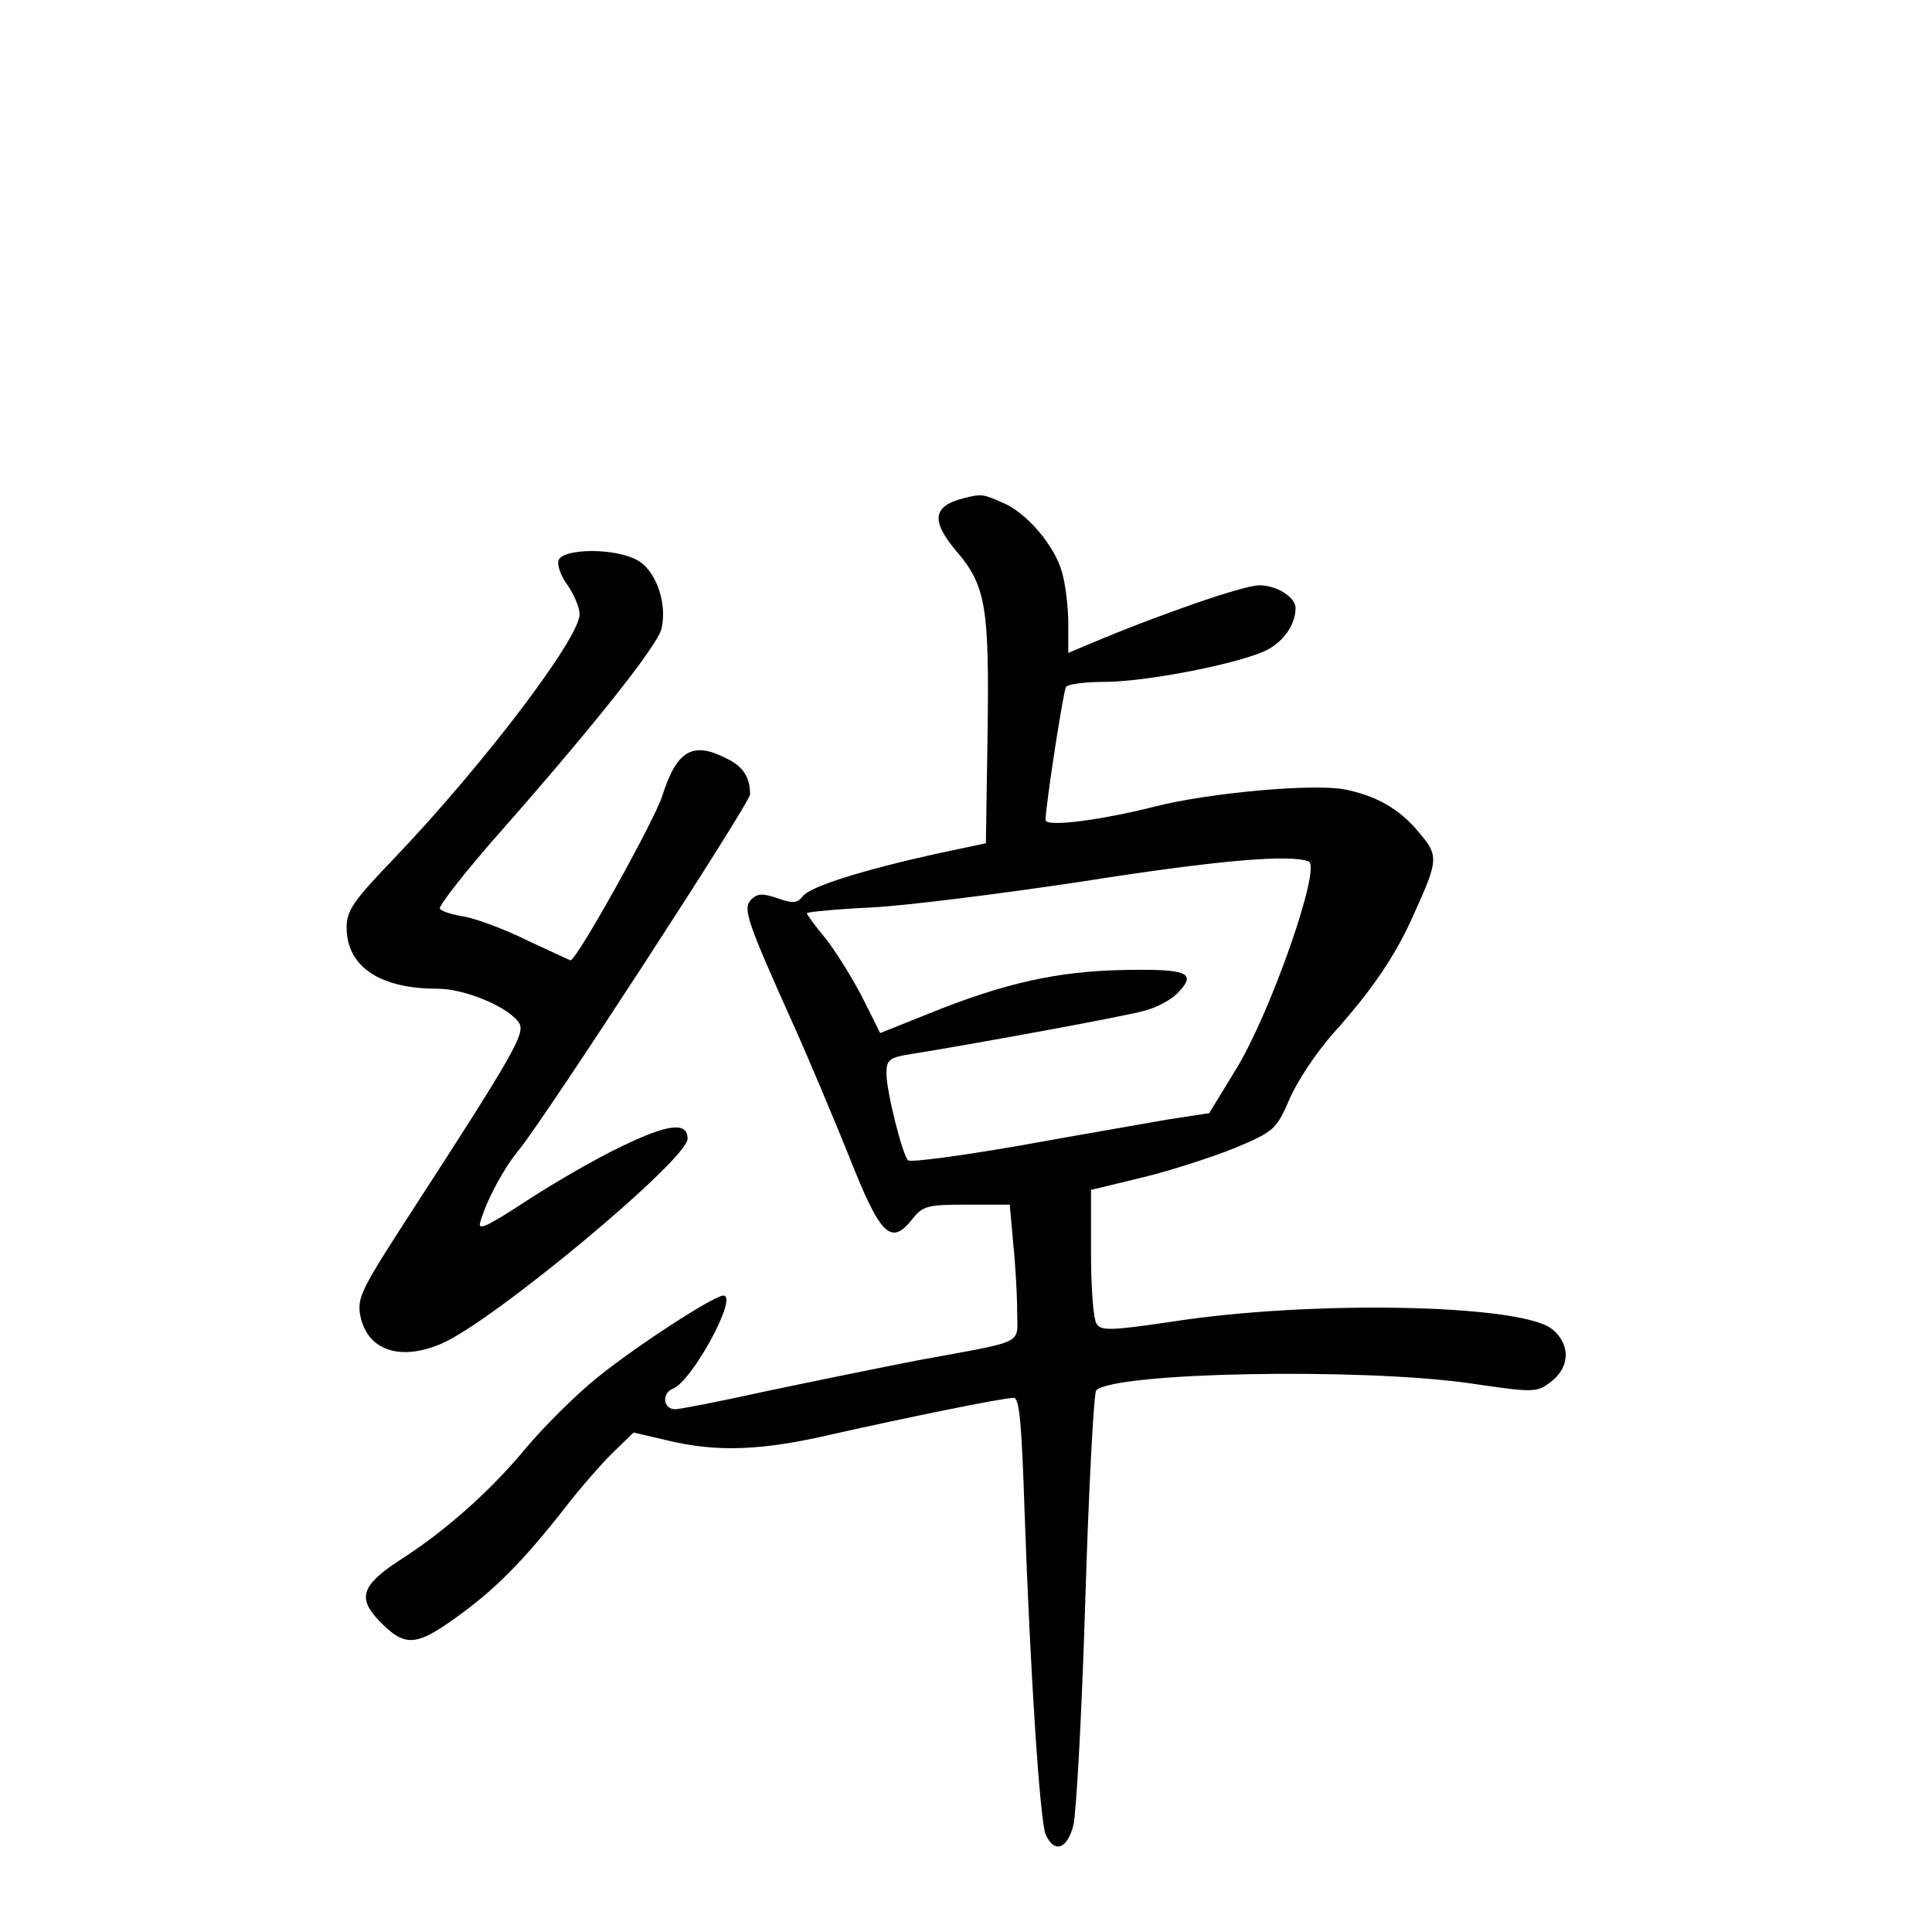 <?xml version="1.0" standalone="no"?>
<!DOCTYPE svg PUBLIC "-//W3C//DTD SVG 20010904//EN"
 "http://www.w3.org/TR/2001/REC-SVG-20010904/DTD/svg10.dtd">
<svg version="1.0" xmlns="http://www.w3.org/2000/svg"
 width="340pt" height="340pt" viewBox="0 0 340 340"
 preserveAspectRatio="xMidYMid meet">
<g transform="translate(0,340) scale(0.1,-0.1)"
fill="#000000" stroke="none">
<path d="M1695 2523 c-54 -14 -57 -40 -11 -94 51 -60 57 -98 54 -318 l-3 -195
-85 -18 c-131 -29 -224 -58 -237 -75 -10 -13 -18 -13 -44 -4 -26 9 -36 9 -47
-2 -15 -16 -9 -35 75 -222 27 -60 71 -165 98 -232 54 -137 73 -156 110 -109
19 24 27 26 96 26 l76 0 6 -67 c4 -38 7 -92 7 -120 0 -61 19 -51 -175 -87 -72
-14 -194 -39 -270 -55 -77 -17 -148 -31 -157 -31 -21 0 -24 28 -4 36 34 13
116 164 89 164 -17 0 -158 -92 -224 -146 -37 -30 -92 -85 -124 -123 -62 -75
-142 -146 -222 -197 -66 -43 -74 -66 -37 -105 46 -48 65 -47 136 4 70 50 120
101 195 197 28 36 66 79 85 97 l33 32 60 -14 c87 -21 166 -18 290 11 129 29
300 64 319 64 10 0 14 -45 19 -198 10 -286 27 -544 37 -570 15 -34 38 -27 49
16 5 20 15 199 21 397 6 198 15 363 19 368 31 32 462 40 655 13 116 -17 120
-17 145 2 35 26 35 68 1 94 -58 43 -424 50 -668 12 -108 -16 -124 -16 -132 -4
-6 8 -10 65 -10 125 l0 111 91 22 c50 12 123 36 163 52 68 29 72 32 95 85 13
31 47 82 76 115 70 78 111 138 144 213 42 93 43 101 9 141 -34 42 -76 66 -133
77 -56 10 -236 -6 -331 -30 -99 -25 -194 -37 -194 -24 0 24 31 226 36 234 3 5
33 9 67 9 70 0 223 29 280 53 33 14 57 46 57 77 0 19 -33 40 -64 40 -27 0
-175 -51 -298 -103 l-38 -16 0 52 c0 29 -5 69 -11 90 -13 47 -63 106 -106 123
-34 15 -36 15 -68 7z m608 -639 c23 -9 -67 -267 -128 -366 l-47 -77 -72 -11
c-39 -7 -156 -27 -261 -46 -104 -18 -193 -30 -197 -26 -10 10 -38 121 -38 153
0 24 5 28 43 34 95 15 375 66 410 76 21 5 47 19 58 30 37 37 20 44 -92 42
-117 -2 -212 -23 -345 -77 l-85 -34 -31 62 c-17 33 -46 80 -64 103 -19 23 -34
43 -34 46 0 2 51 7 113 10 61 3 227 24 367 45 241 38 369 49 403 36z"/>
<path d="M983 2414 c-3 -8 4 -28 16 -44 11 -16 21 -39 21 -51 0 -42 -168 -263
-322 -425 -76 -79 -88 -96 -88 -126 0 -69 58 -108 160 -108 49 0 127 -33 144
-61 10 -18 -10 -54 -187 -327 -90 -139 -99 -155 -93 -187 12 -61 69 -81 142
-50 89 37 434 324 434 361 0 30 -34 26 -113 -12 -45 -21 -121 -65 -170 -97
-75 -49 -88 -54 -81 -35 11 37 41 93 67 124 48 59 407 611 407 626 0 30 -12
49 -41 63 -60 31 -88 15 -114 -67 -14 -43 -150 -288 -161 -288 -1 0 -35 16
-76 35 -40 20 -90 38 -111 42 -20 3 -40 9 -43 14 -2 5 44 64 103 131 171 194
279 331 287 361 11 45 -10 105 -44 122 -40 21 -129 20 -137 -1z"/>
</g>
</svg>
